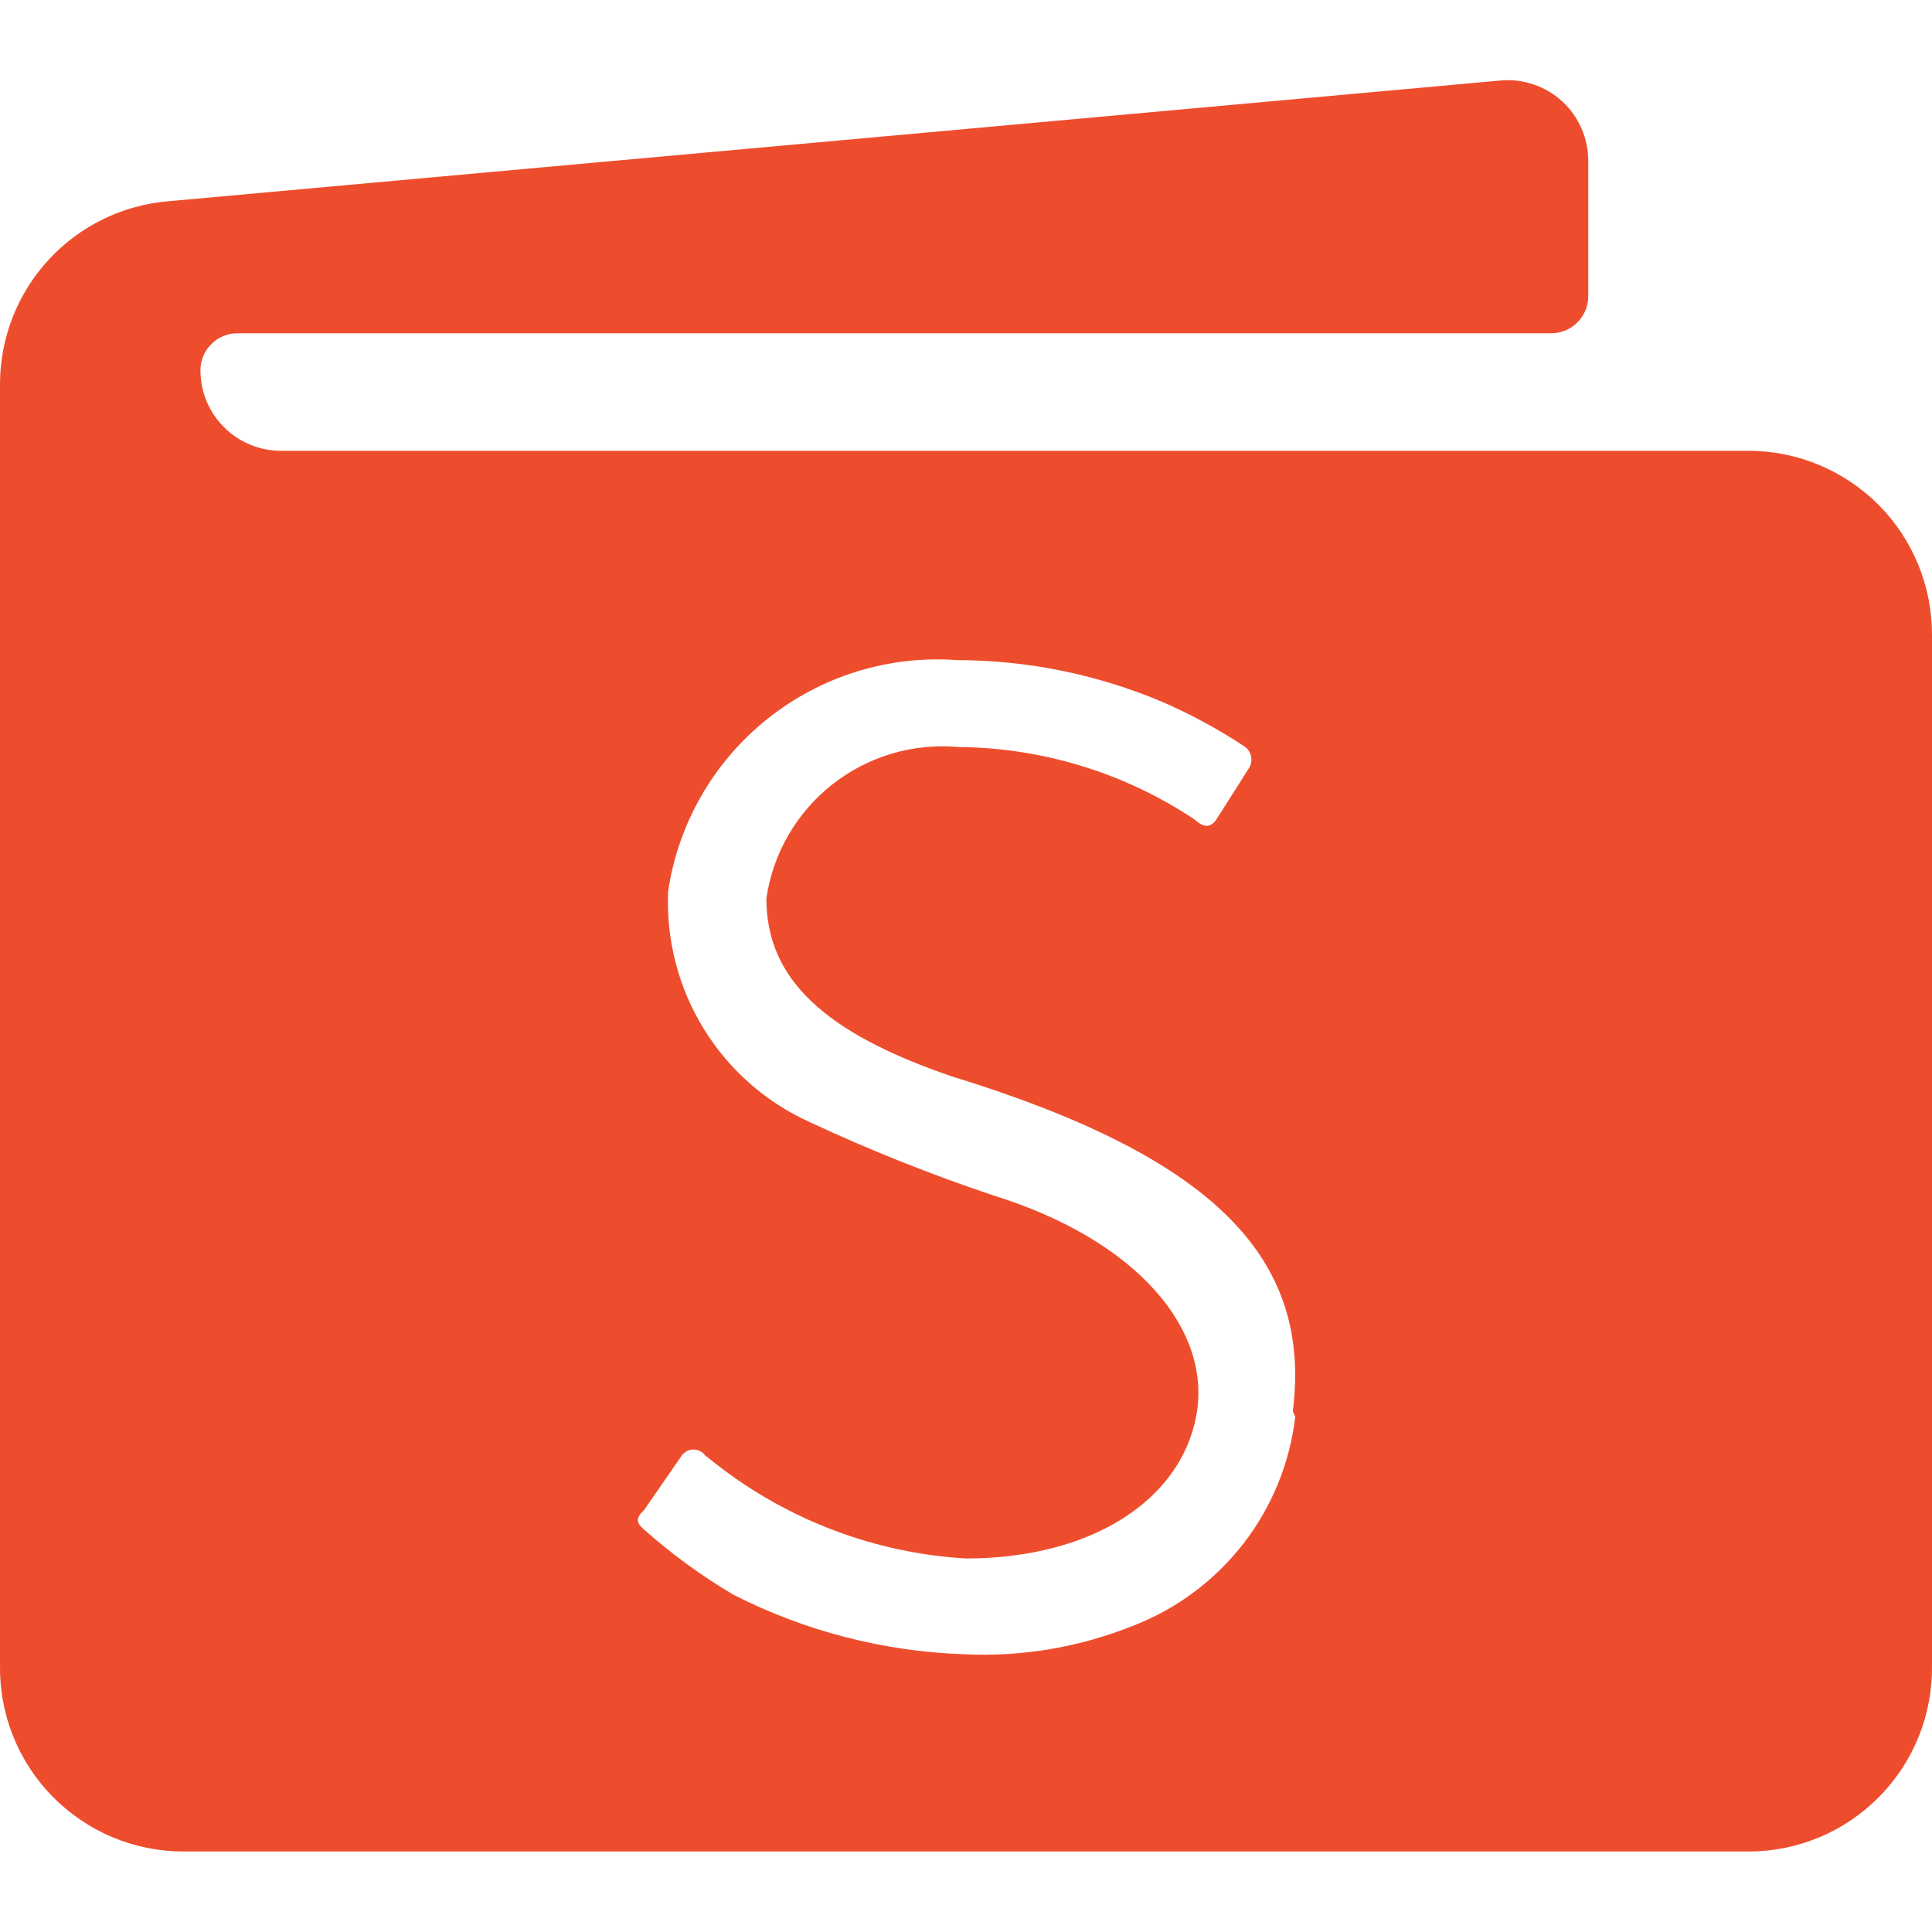 <svg width="24" height="24" viewBox="0 0 24 24" fill="none" xmlns="http://www.w3.org/2000/svg">
<rect width="24" height="24" fill="white"/>
<g clip-path="url(#clip0)">
<path d="M21.72 5.6H3.49C3.225 5.6 2.97 5.495 2.783 5.307C2.595 5.12 2.49 4.865 2.49 4.6C2.49 4.478 2.538 4.361 2.625 4.275C2.711 4.188 2.828 4.14 2.95 4.14H19.27C19.392 4.14 19.509 4.092 19.595 4.005C19.681 3.919 19.73 3.802 19.73 3.68V2C19.73 1.861 19.702 1.723 19.646 1.595C19.59 1.468 19.509 1.353 19.406 1.259C19.303 1.165 19.182 1.093 19.05 1.049C18.918 1.004 18.779 0.987 18.64 1L2.09 2.5C1.521 2.548 0.99 2.807 0.603 3.228C0.216 3.648 0.001 4.199 -1.52805e-05 4.77V20.68C-0.005 20.983 0.05 21.284 0.162 21.565C0.274 21.846 0.441 22.102 0.653 22.318C0.866 22.534 1.119 22.706 1.398 22.823C1.677 22.94 1.977 23 2.28 23H21.72C22.023 23 22.323 22.94 22.602 22.823C22.881 22.706 23.134 22.534 23.346 22.318C23.559 22.102 23.726 21.846 23.838 21.565C23.95 21.284 24.005 20.983 24 20.68V7.89C24.001 7.59 23.943 7.292 23.829 7.014C23.715 6.737 23.548 6.484 23.336 6.271C23.124 6.059 22.872 5.89 22.595 5.775C22.317 5.659 22.02 5.6 21.72 5.6V5.6ZM16.09 17.6C16.023 18.172 15.801 18.716 15.449 19.172C15.096 19.628 14.627 19.98 14.09 20.19C13.421 20.461 12.701 20.584 11.98 20.55C10.981 20.516 10.001 20.264 9.11 19.81C8.715 19.576 8.343 19.305 8 19C7.92 18.93 7.88 18.87 8 18.76L8.47 18.08C8.487 18.057 8.509 18.039 8.534 18.026C8.559 18.013 8.587 18.007 8.615 18.007C8.643 18.007 8.671 18.013 8.696 18.026C8.721 18.039 8.743 18.057 8.76 18.08L8.9 18.19C9.791 18.885 10.872 19.294 12 19.36C13.54 19.36 14.66 18.65 14.86 17.59C15.06 16.53 14.14 15.41 12.34 14.85C11.563 14.59 10.802 14.286 10.06 13.94C9.513 13.693 9.053 13.287 8.739 12.775C8.426 12.264 8.273 11.669 8.3 11.07C8.426 10.227 8.866 9.463 9.532 8.931C10.198 8.399 11.04 8.138 11.89 8.2C12.766 8.202 13.633 8.378 14.44 8.72C14.788 8.871 15.123 9.052 15.44 9.26C15.465 9.273 15.486 9.292 15.504 9.314C15.521 9.336 15.533 9.362 15.54 9.389C15.546 9.417 15.547 9.445 15.542 9.473C15.537 9.501 15.526 9.527 15.51 9.55L15.11 10.18C15.04 10.28 14.96 10.29 14.84 10.18C13.972 9.602 12.953 9.289 11.91 9.28C11.347 9.228 10.785 9.394 10.34 9.744C9.896 10.093 9.602 10.6 9.52 11.16C9.52 12.16 10.24 12.83 11.82 13.37C15.07 14.37 16.3 15.62 16.06 17.53" fill="#EE4D2D"/>
</g>
<defs>
<clipPath id="clip0">
<rect width="24" height="24" fill="white"/>
</clipPath>
</defs>
</svg>
